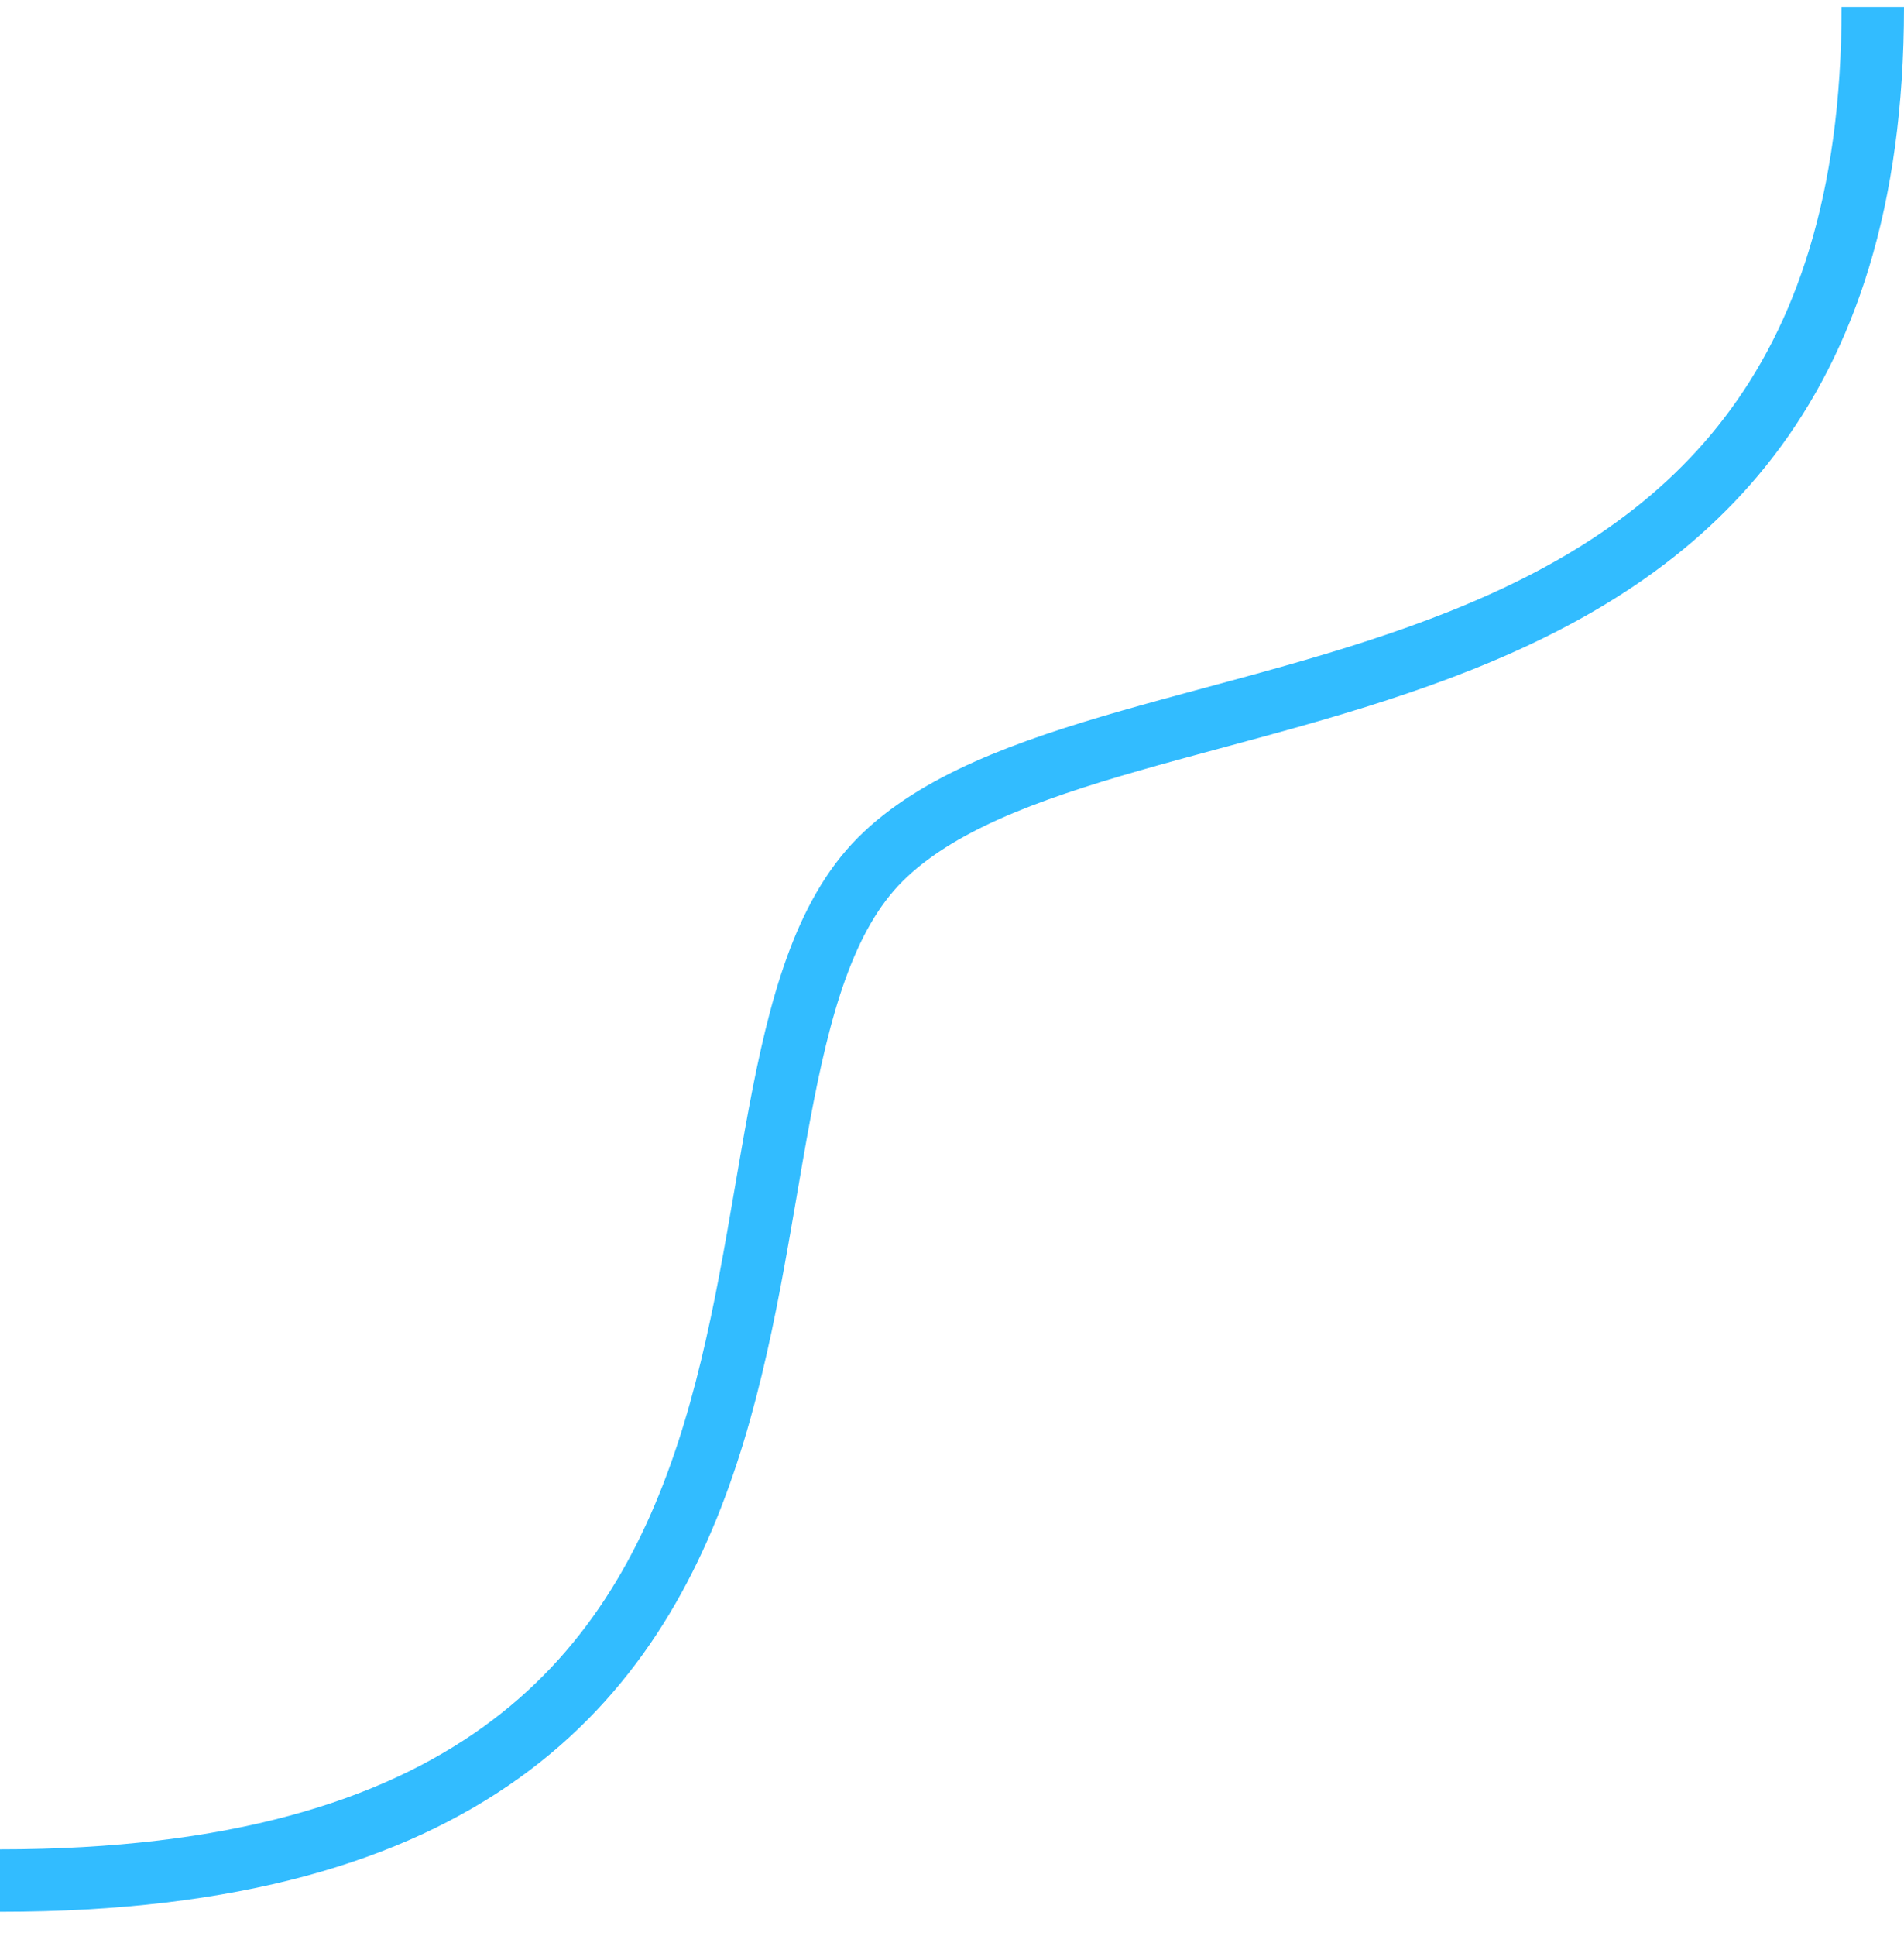 <svg width="61" height="62" viewBox="0 0 61 62" fill="none" xmlns="http://www.w3.org/2000/svg">
<path d="M0 60.225C30 60.225 21 34.725 28.2 27.525C35.4 20.325 60 25.125 60 0.225" stroke="#32BCFF" stroke-width="2"/>
</svg>
